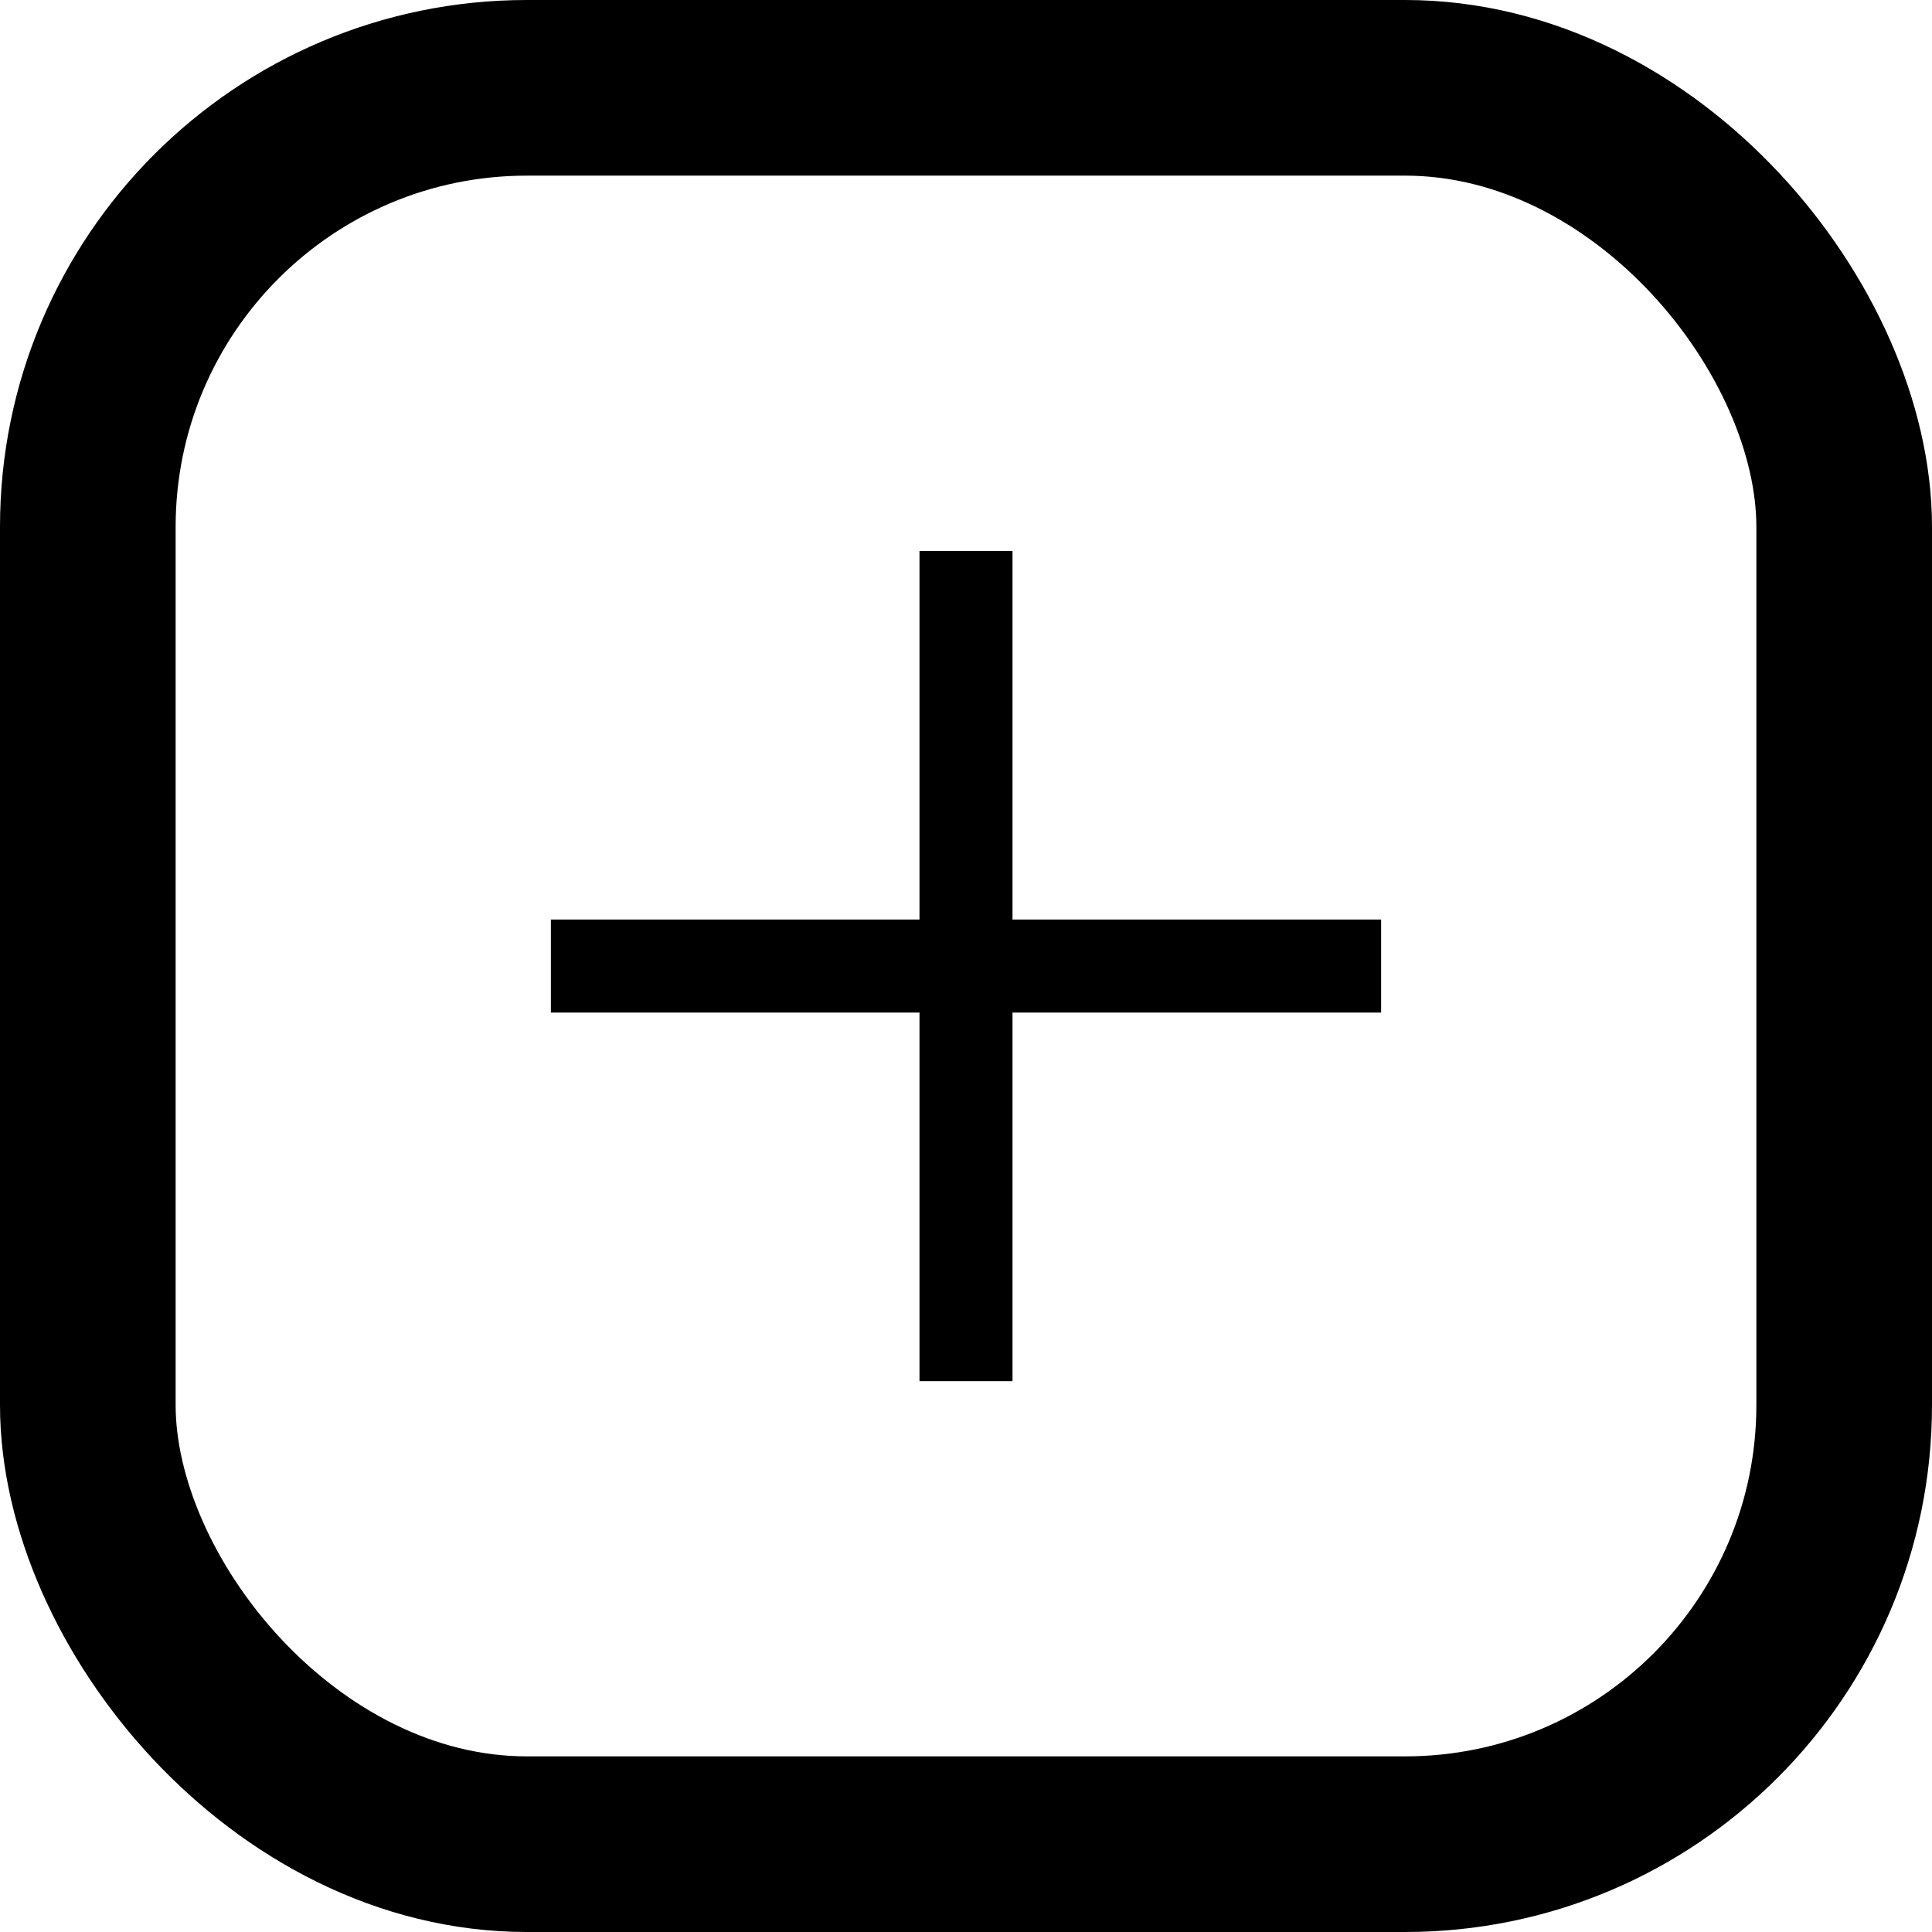 <svg xmlns="http://www.w3.org/2000/svg" width="22" height="22" viewBox="0 0 22 22">
  <g id="Grupo_4567" data-name="Grupo 4567" transform="translate(-175 -778)">
    <g id="Rectángulo_2632" data-name="Rectángulo 2632" transform="translate(175 778)" fill="none" stroke="#000" stroke-width="2">
      <rect width="22" height="22" rx="6" stroke="none"/>
      <rect x="1" y="1" width="20" height="20" rx="5" fill="none"/>
    </g>
    <path id="ic_close_24px" d="M7.434.749,6.685,0,3.717,2.968.749,0,0,.749,2.968,3.717,0,6.685l.749.749L3.717,4.466,6.685,7.434l.749-.749L4.466,3.717Z" transform="translate(186 783.744) rotate(45)"/>
  </g>
</svg>
